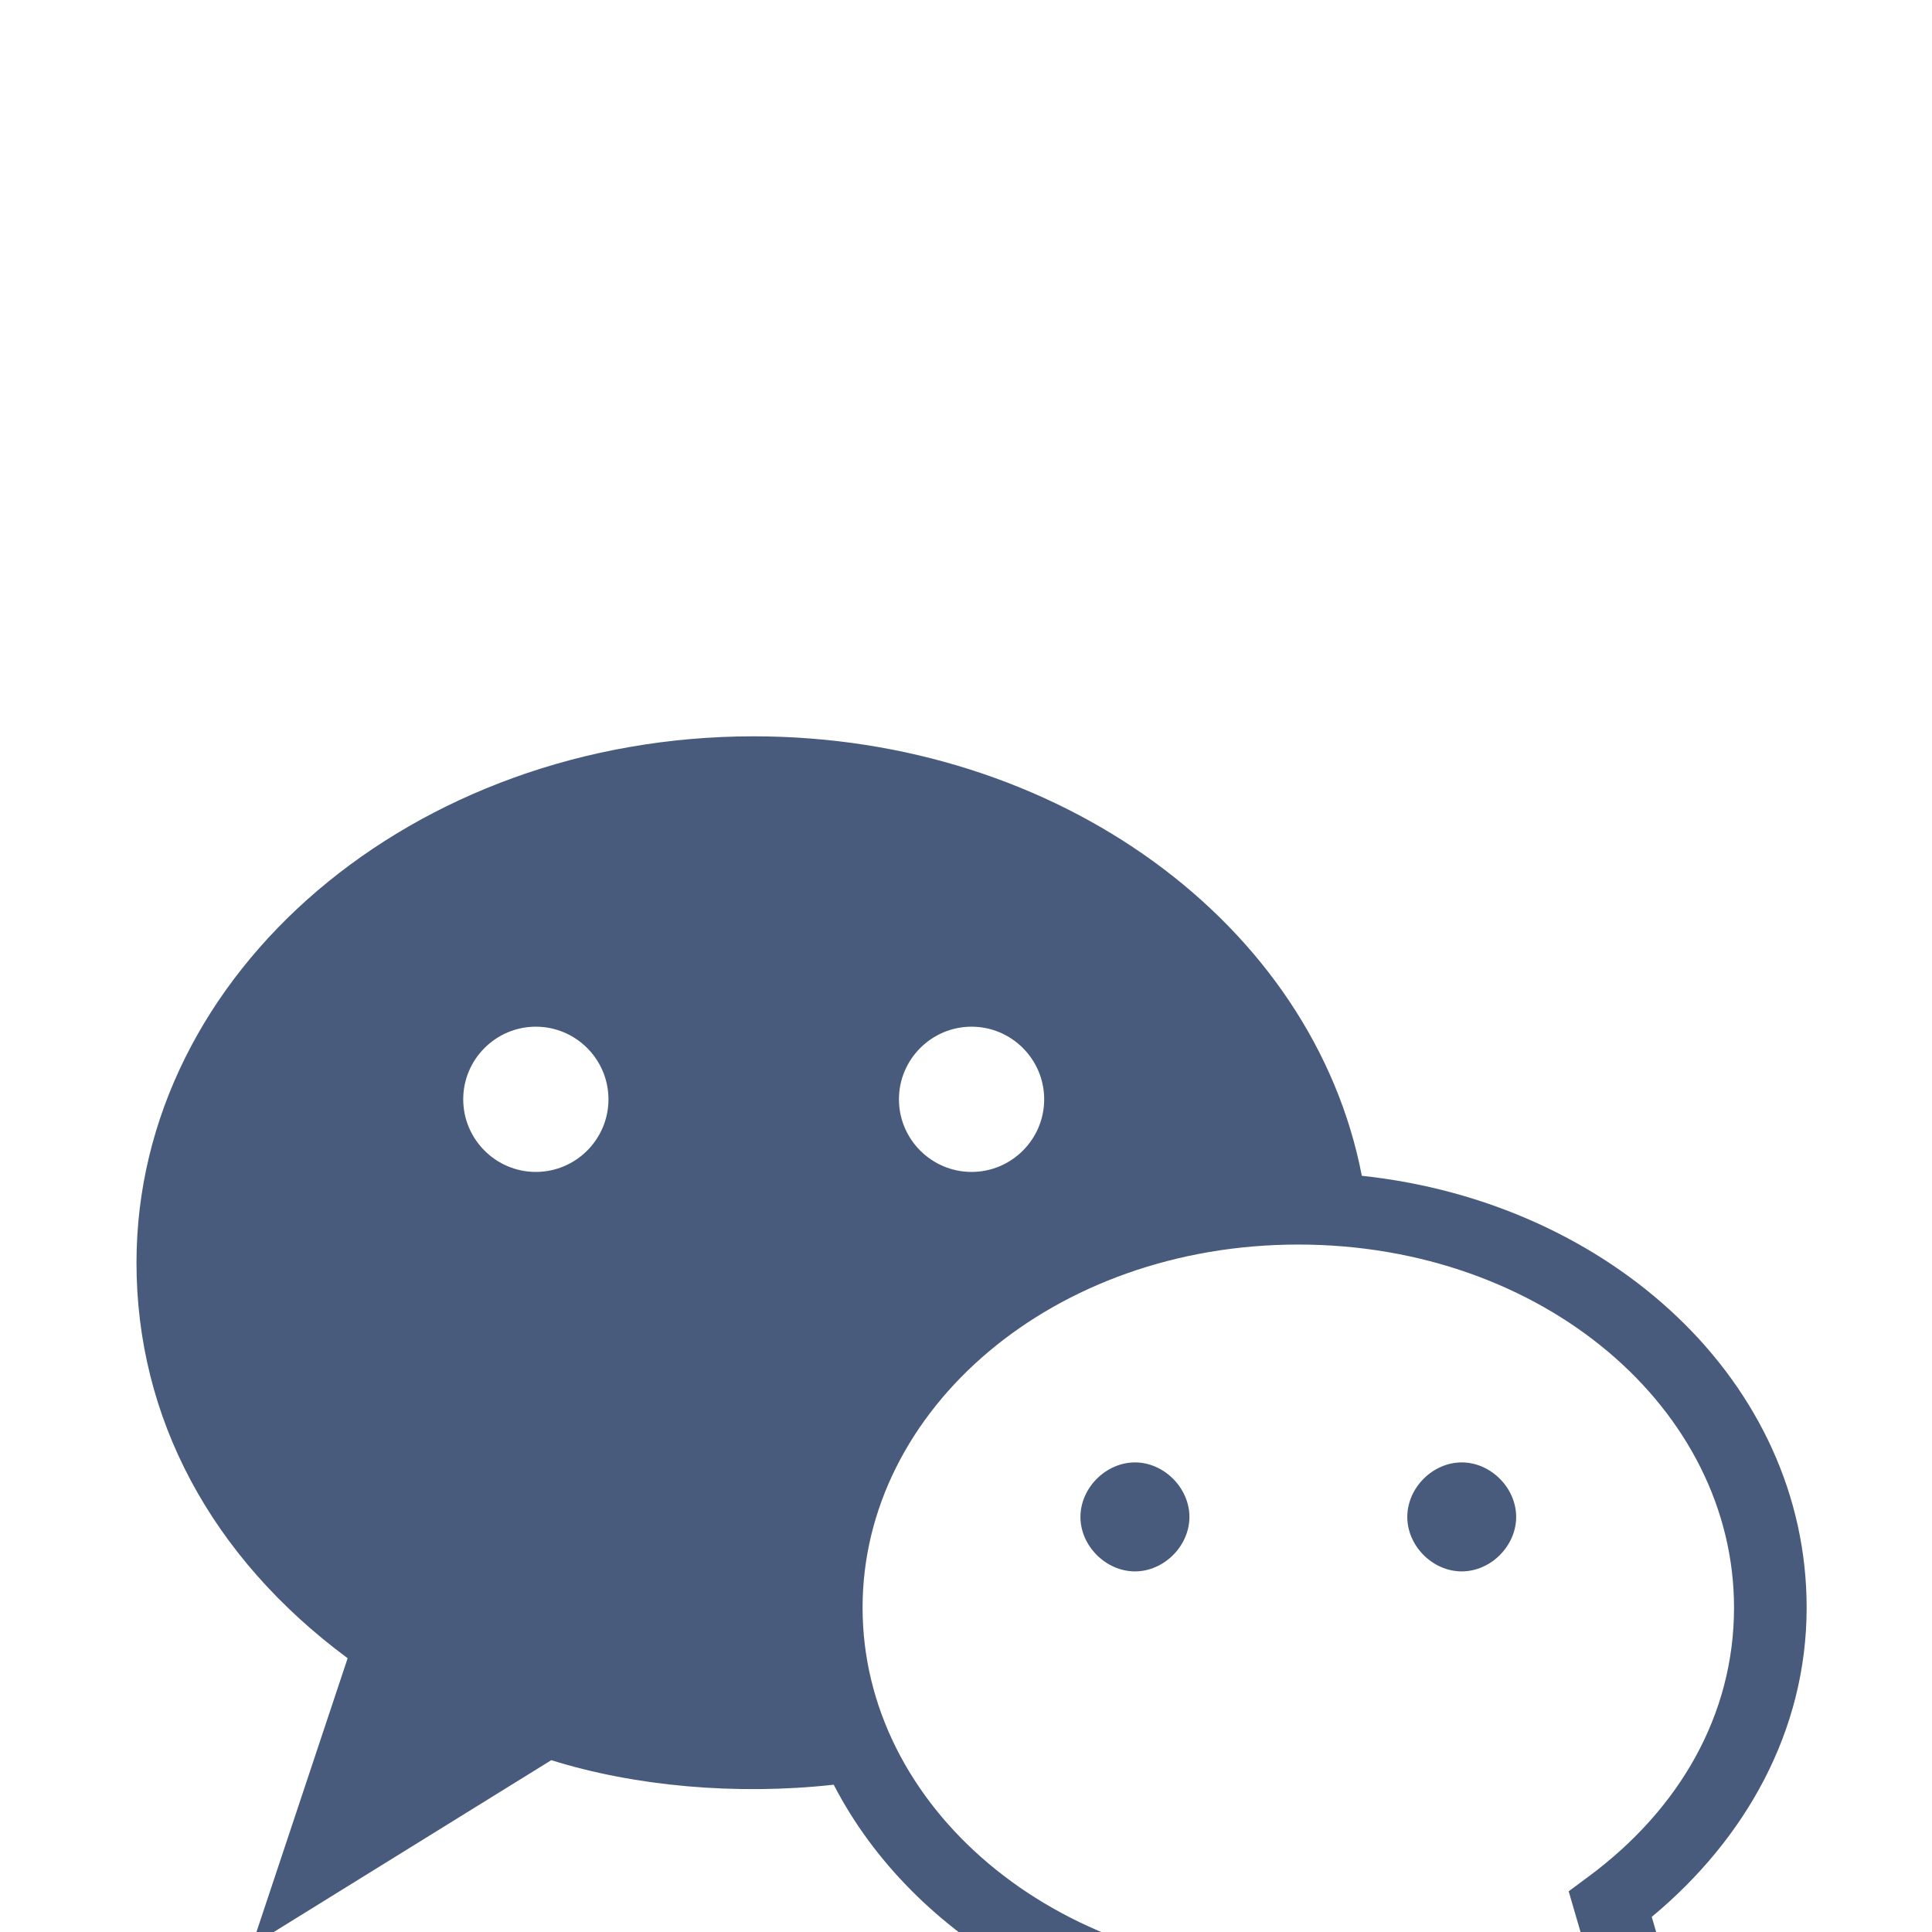 <svg width="17" height="17" viewBox="0 0 17 17" fill="none" xmlns="http://www.w3.org/2000/svg">
<g id="icons8_wechat 1">
<g id="Vector" filter="url(#filter0_i_796_384)">
<path d="M6.632 2.479C3.637 2.479 1.201 4.556 1.201 7.111C1.201 8.475 1.858 9.702 3.059 10.591L2.217 13.119L4.851 11.488C5.582 11.717 6.475 11.799 7.336 11.704C8.035 13.057 9.613 13.98 11.424 13.98C11.975 13.98 12.484 13.877 12.957 13.736L15.145 14.96L14.534 12.867C15.358 12.183 15.897 11.231 15.897 10.146C15.897 8.162 14.171 6.579 11.983 6.346C11.554 4.125 9.305 2.479 6.632 2.479ZM4.715 5.034C5.067 5.034 5.354 5.321 5.354 5.673C5.354 6.025 5.067 6.312 4.715 6.312C4.363 6.312 4.076 6.025 4.076 5.673C4.076 5.321 4.363 5.034 4.715 5.034ZM8.549 5.034C8.901 5.034 9.188 5.321 9.188 5.673C9.188 6.025 8.901 6.312 8.549 6.312C8.197 6.312 7.91 6.025 7.91 5.673C7.91 5.321 8.197 5.034 8.549 5.034ZM11.424 6.951C13.58 6.951 15.258 8.4 15.258 10.146C15.258 11.091 14.776 11.92 13.982 12.509L13.803 12.642L14.094 13.639L13.055 13.057L12.921 13.101C12.474 13.251 11.963 13.341 11.424 13.341C9.269 13.341 7.59 11.892 7.59 10.146C7.59 8.4 9.269 6.951 11.424 6.951ZM9.987 8.868C9.731 8.868 9.507 9.092 9.507 9.348C9.507 9.603 9.731 9.827 9.987 9.827C10.242 9.827 10.466 9.603 10.466 9.348C10.466 9.092 10.242 8.868 9.987 8.868ZM12.862 8.868C12.606 8.868 12.383 9.092 12.383 9.348C12.383 9.603 12.606 9.827 12.862 9.827C13.118 9.827 13.341 9.603 13.341 9.348C13.341 9.092 13.118 8.868 12.862 8.868Z" fill="#485B7C"/>
</g>
</g>
<defs>
<filter id="filter0_i_796_384" x="1.201" y="2.479" width="14.696" height="15.481" filterUnits="userSpaceOnUse" color-interpolation-filters="sRGB">
<feFlood flood-opacity="0" result="BackgroundImageFix"/>
<feBlend mode="normal" in="SourceGraphic" in2="BackgroundImageFix" result="shape"/>
<feColorMatrix in="SourceAlpha" type="matrix" values="0 0 0 0 0 0 0 0 0 0 0 0 0 0 0 0 0 0 127 0" result="hardAlpha"/>
<feOffset dy="4"/>
<feGaussianBlur stdDeviation="1.5"/>
<feComposite in2="hardAlpha" operator="arithmetic" k2="-1" k3="1"/>
<feColorMatrix type="matrix" values="0 0 0 0 0 0 0 0 0 0 0 0 0 0 0 0 0 0 0.2 0"/>
<feBlend mode="normal" in2="shape" result="effect1_innerShadow_796_384"/>
</filter>
</defs>
</svg>
